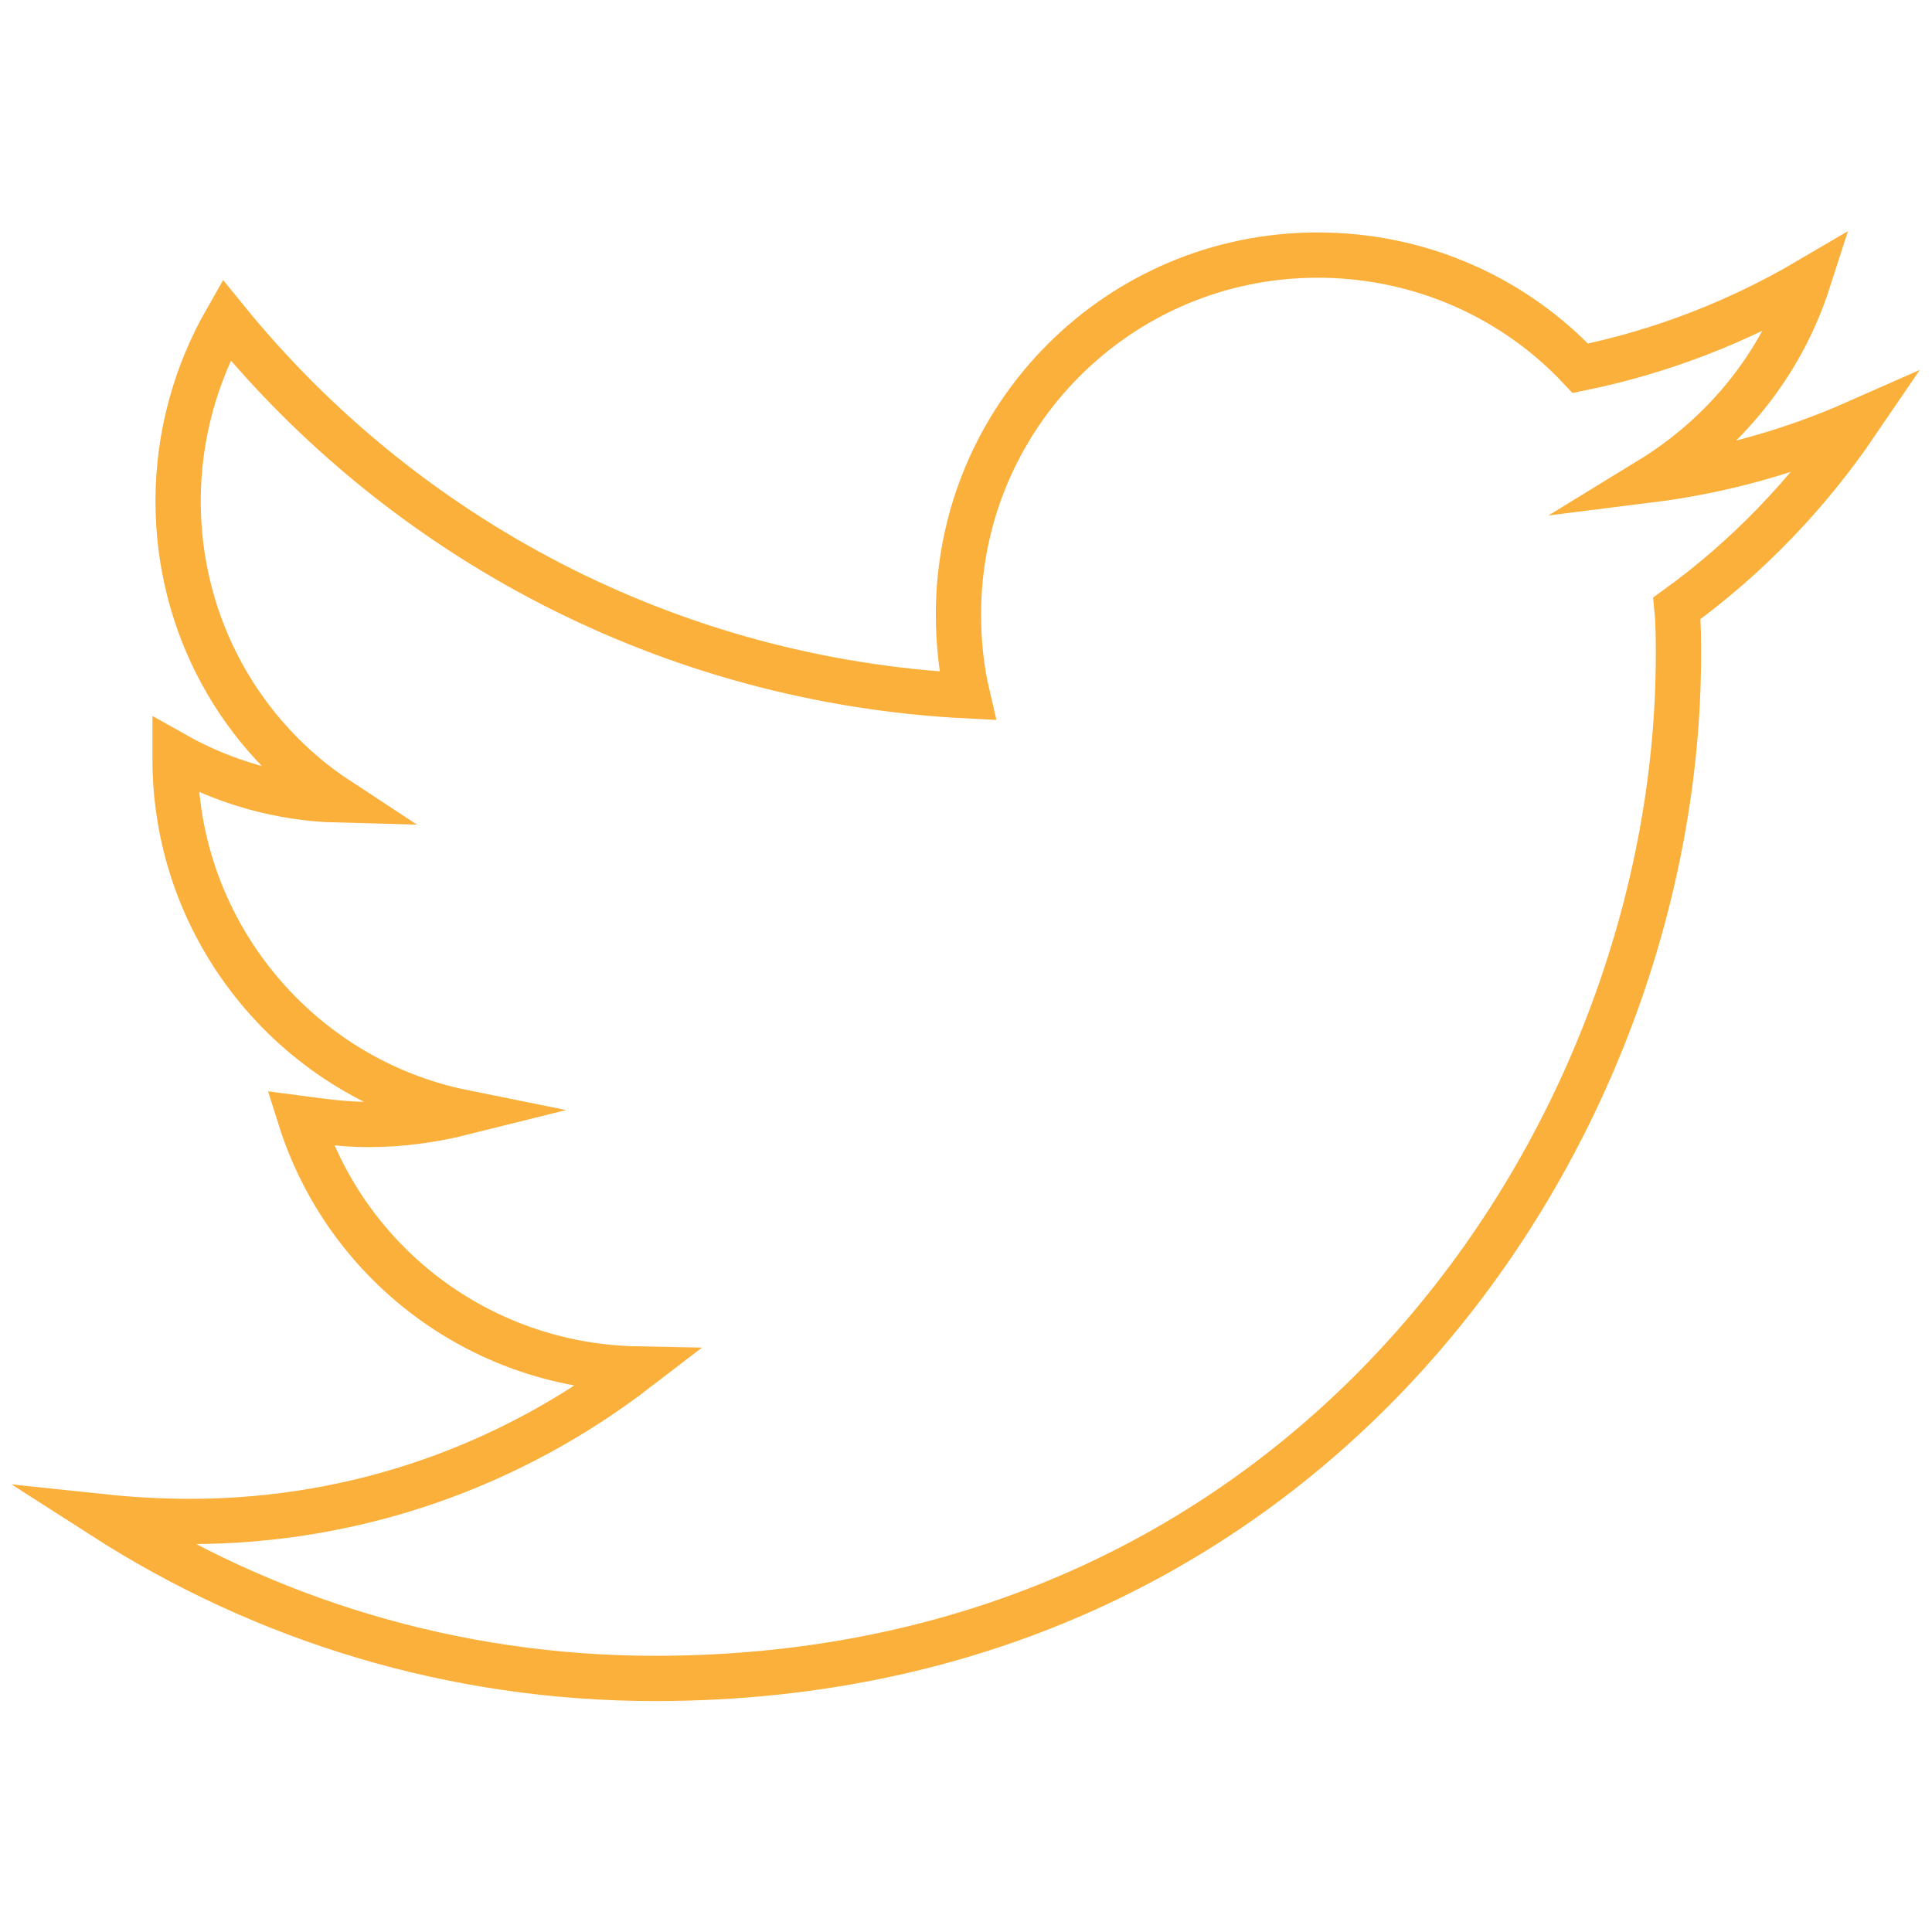 <?xml version="1.0" encoding="utf-8"?>
<!-- Generator: Adobe Illustrator 19.2.1, SVG Export Plug-In . SVG Version: 6.00 Build 0)  -->
<svg version="1.1" xmlns="http://www.w3.org/2000/svg" xmlns:xlink="http://www.w3.org/1999/xlink" x="0px" y="0px"
	 viewBox="0 0 128 128" style="enable-background:new 0 0 128 128;" xml:space="preserve">
<style type="text/css">
	.st0{fill:none;stroke:#FBB03B;stroke-width:3;stroke-miterlimit:10;}
	.st1{fill-rule:evenodd;clip-rule:evenodd;fill:none;stroke:#FBB03B;stroke-width:3;stroke-miterlimit:10;}
	.st2{fill:#FBB03B;}
	.st3{fill:none;stroke:#FBB03B;stroke-width:3;stroke-linecap:round;stroke-linejoin:round;stroke-miterlimit:10;}
</style>
<g id="email">
</g>
<g id="github">
</g>
<g id="tel">
</g>
<g id="twitter">
	<g id="XMLID_1_">
		<g id="XMLID_2_">
			<path id="XMLID_3_" class="st0" d="M43.4,111.2c43.8,0,67.8-36.3,67.8-67.8c0-1,0-2.1-0.1-3.1c4.7-3.4,8.7-7.6,11.9-12.3
				c-4.3,1.9-8.9,3.2-13.7,3.8c4.9-3,8.7-7.6,10.5-13.2c-4.6,2.7-9.7,4.7-15.1,5.8c-4.3-4.6-10.5-7.5-17.4-7.5
				c-13.2,0-23.8,10.7-23.8,23.8c0,1.9,0.2,3.7,0.6,5.4c-19.8-1-37.4-10.5-49.1-24.9c-2,3.5-3.2,7.6-3.2,12
				c0,8.3,4.2,15.6,10.6,19.8c-3.9-0.1-7.6-1.2-10.8-3c0,0.1,0,0.2,0,0.3c0,11.5,8.2,21.2,19.1,23.4c-2,0.5-4.1,0.8-6.3,0.8
				c-1.5,0-3-0.2-4.5-0.4c3,9.5,11.8,16.4,22.3,16.6C34,97,23.8,100.8,12.6,100.8c-1.9,0-3.8-0.1-5.7-0.3
				C17.5,107.3,30,111.2,43.4,111.2"/>
		</g>
	</g>
</g>
<g id="front">
</g>
<g id="tools">
</g>
<g id="framework">
</g>
<g id="language">
</g>
</svg>
